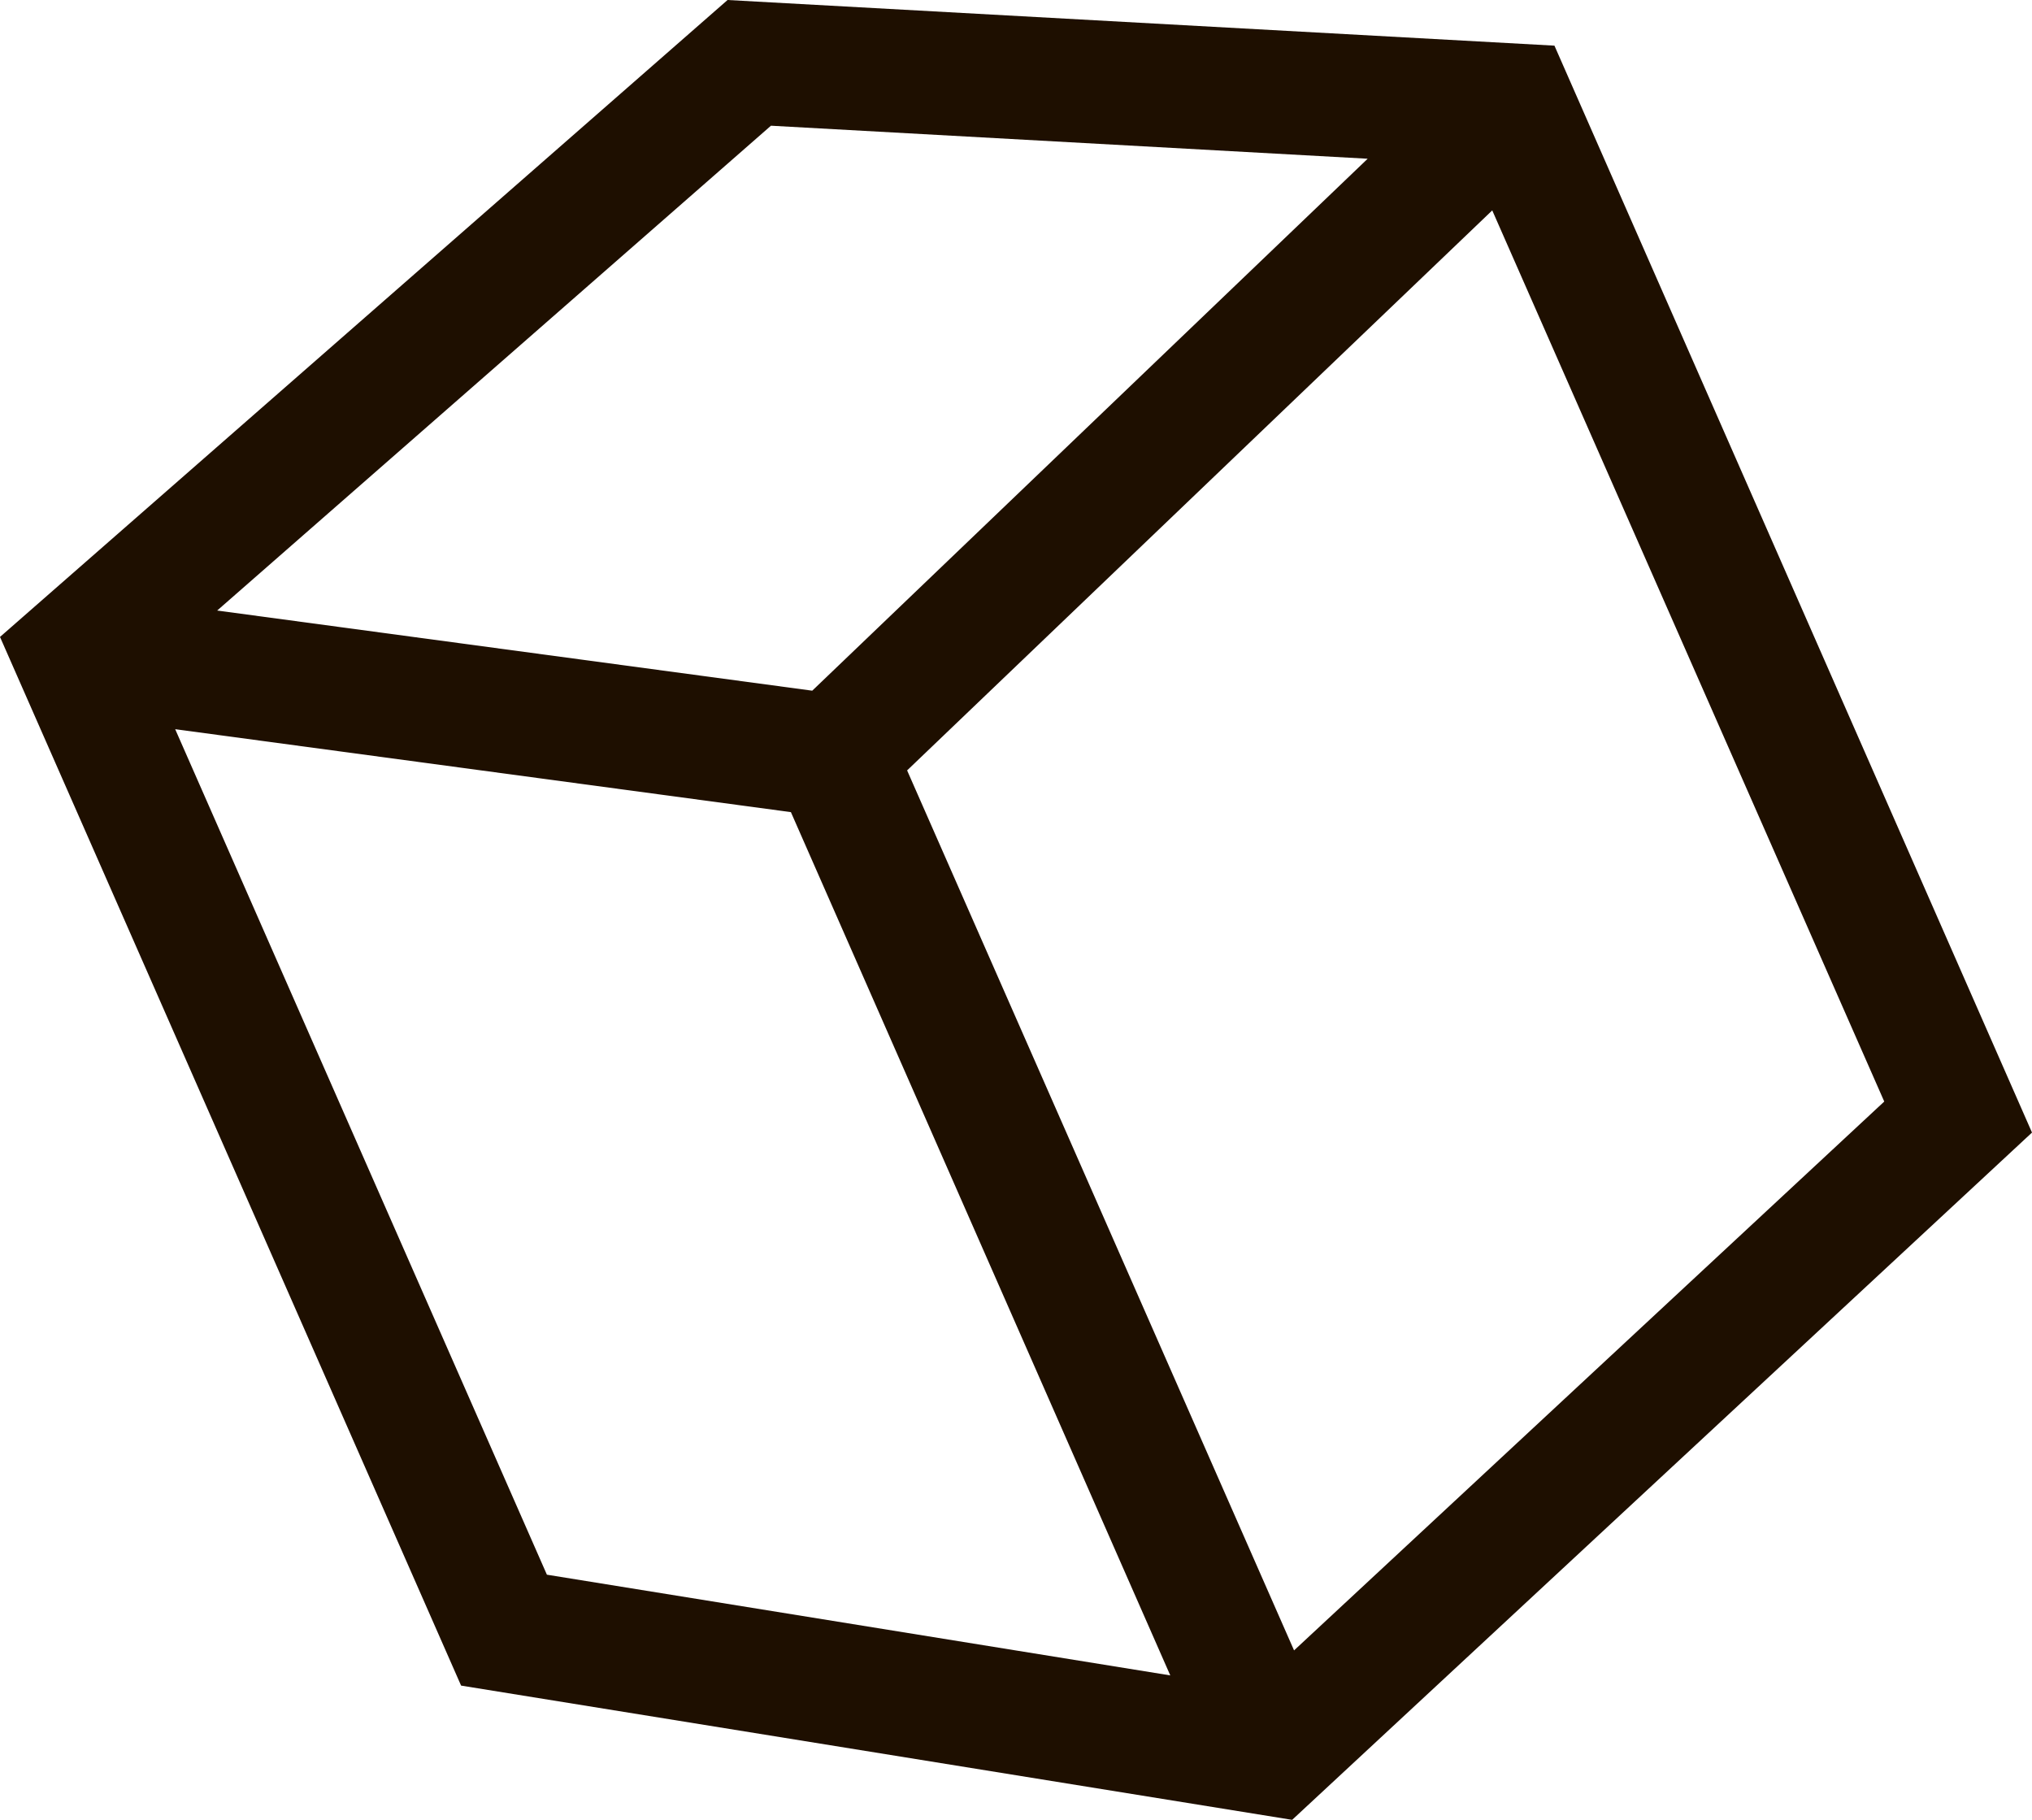 <svg xmlns="http://www.w3.org/2000/svg" viewBox="0 0 233.26 208.89"><defs><style>.cls-1{fill:#1e0f00;}</style></defs><title>bulbAsset 24</title><g id="Layer_2" data-name="Layer 2"><g id="图层_1" data-name="图层 1"><path class="cls-1" d="M178.44,5.24,83.52,0,0,73.11,52.93,193.48l95.4,15.41L233.26,130ZM104.13,88.43,171.3,24.15l45,102.29-67.75,63Zm-15.63-74L157,18.22,93.24,79.28l-68.31-9.2ZM20.11,83.7l70.68,9.52,43.55,99.09L62.78,180.75Z"/></g></g></svg>